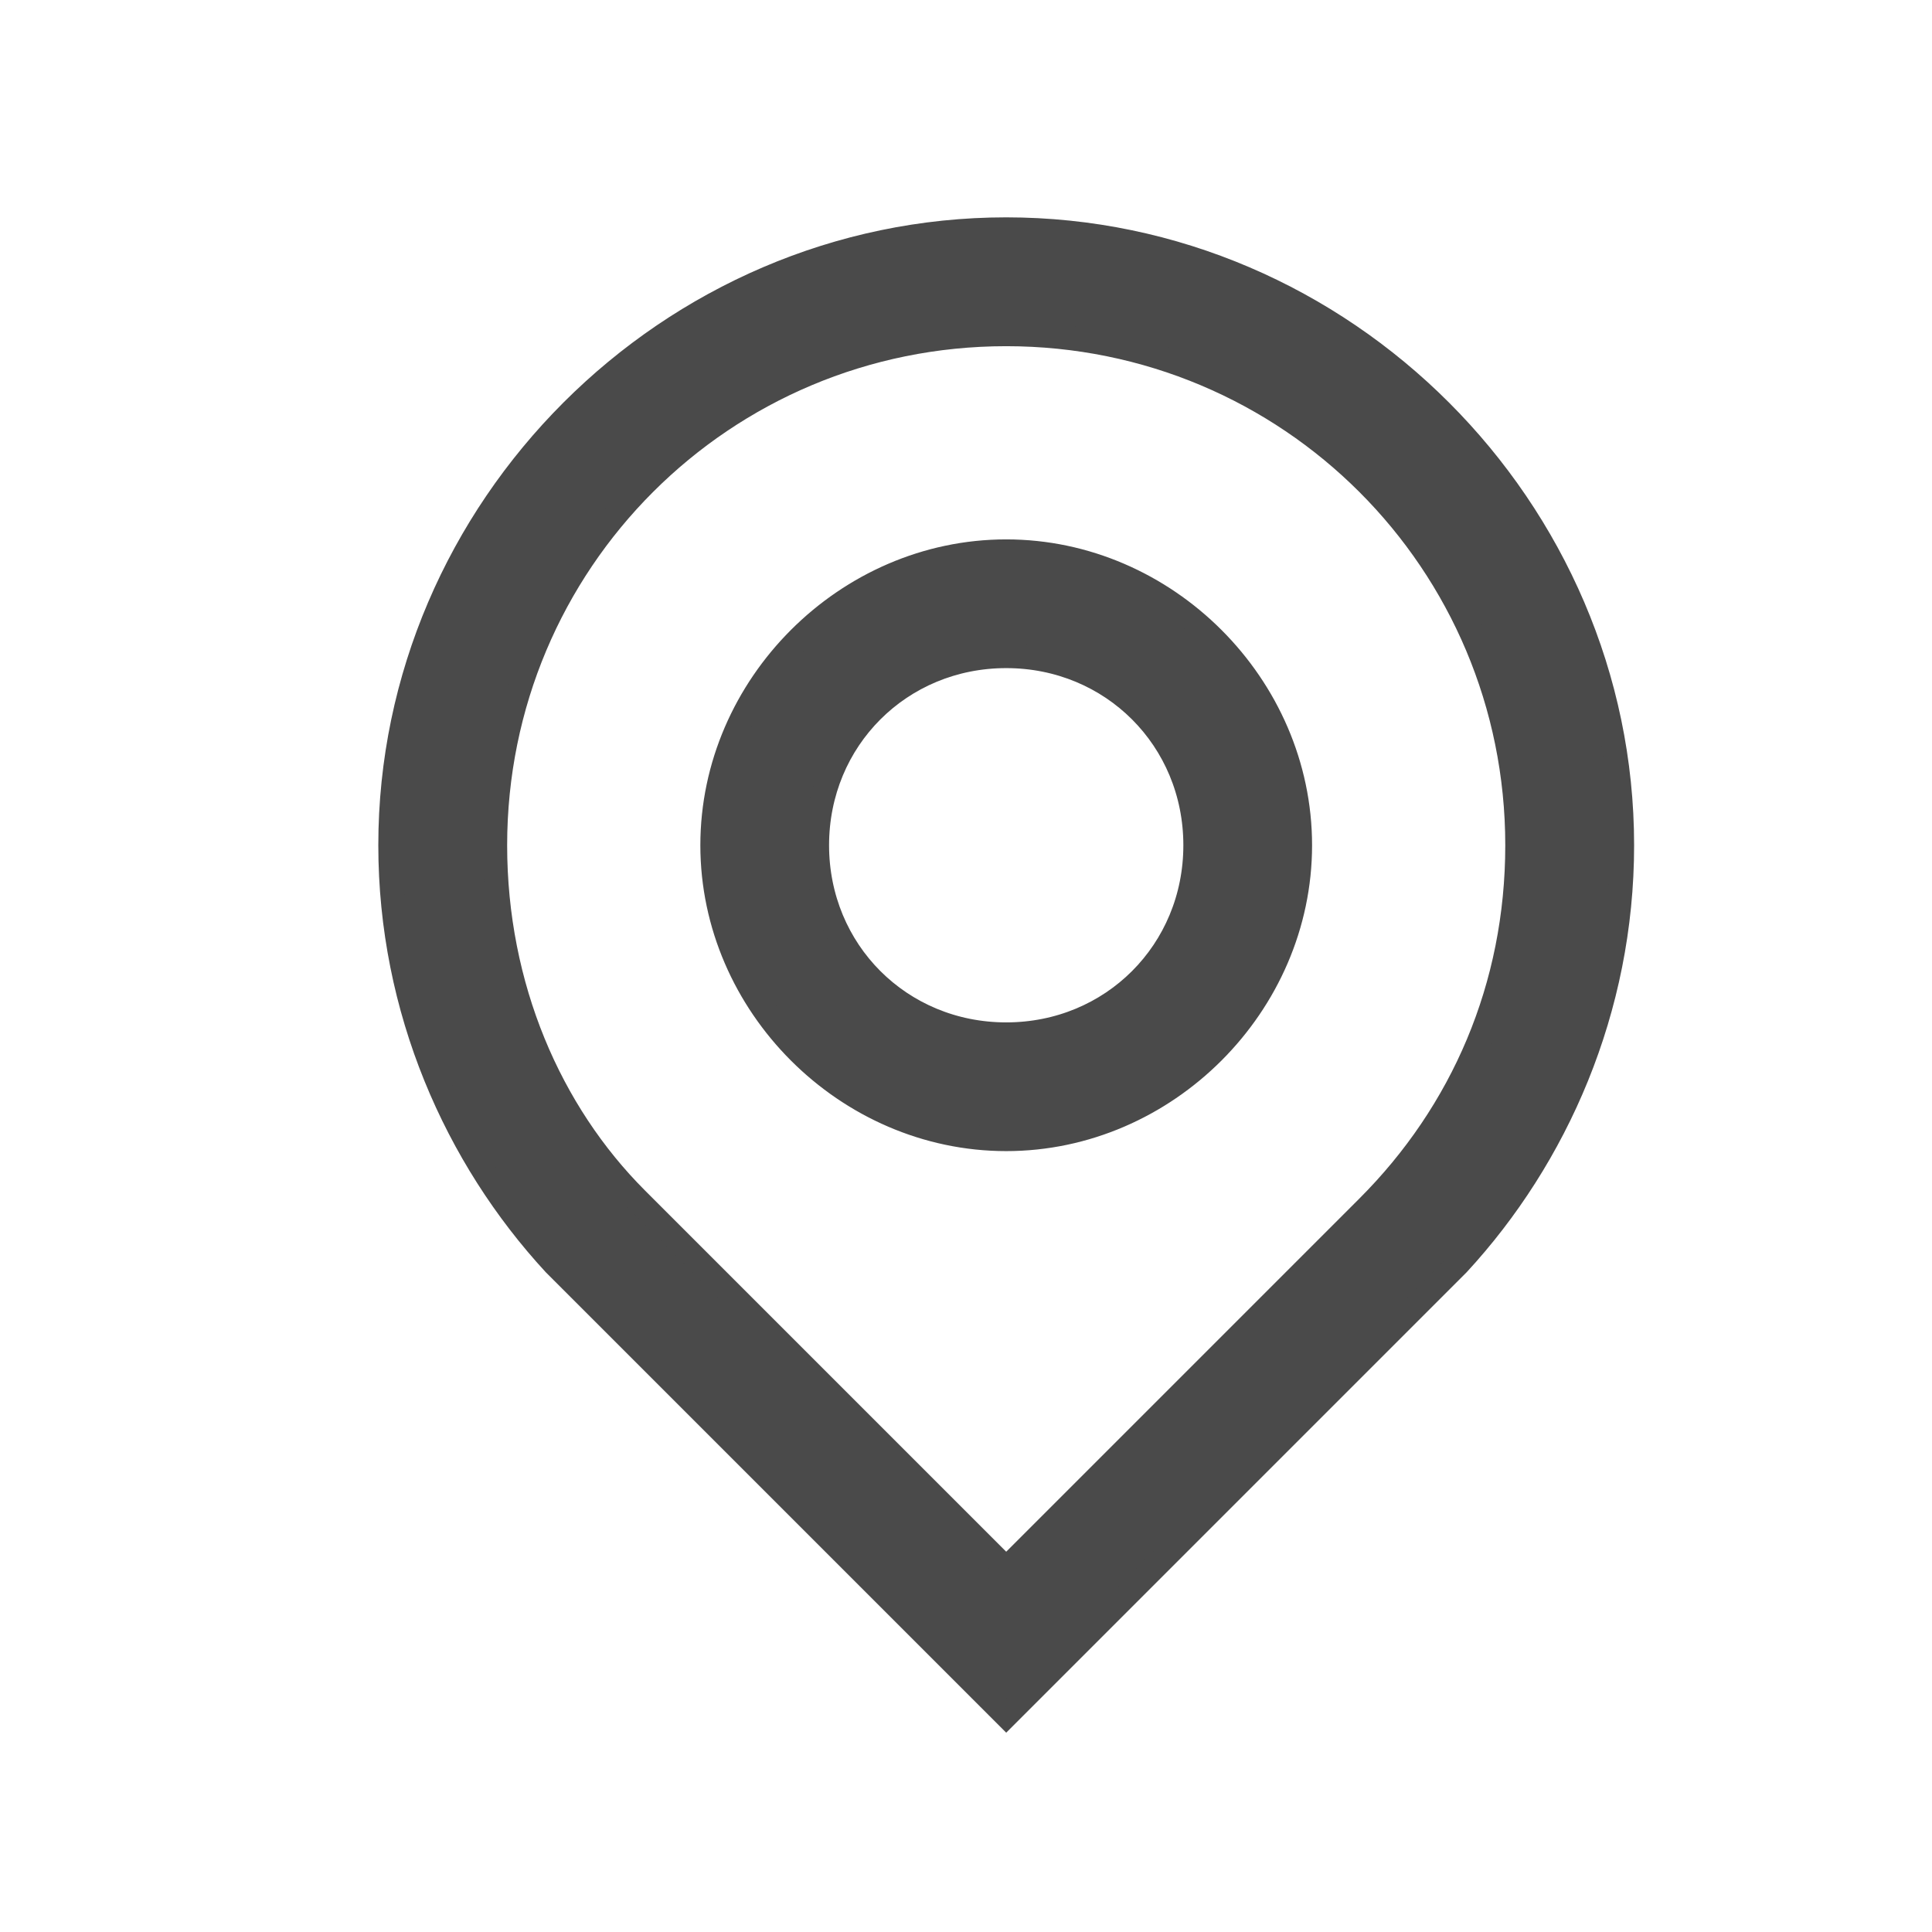 <svg width="16" height="16" viewBox="0 0 16 16" fill="none" xmlns="http://www.w3.org/2000/svg">
<path d="M4.593 10.468L4.593 10.468L4.596 10.471L4.662 10.537L4.729 10.604L4.8 10.533L4.729 10.604L7.796 13.671L8.262 14.137L8.333 14.208L8.404 14.137L8.87 13.671L12.07 10.471L12.07 10.471L12.073 10.468C12.889 9.584 13.433 8.36 13.433 7C13.433 4.211 11.122 1.9 8.333 1.9C5.544 1.9 3.233 4.211 3.233 7C3.233 8.36 3.777 9.584 4.593 10.468ZM11.329 9.996L8.333 12.992L5.27 9.929C4.556 9.215 4.1 8.174 4.1 7C4.1 4.655 5.988 2.767 8.333 2.767C10.678 2.767 12.566 4.655 12.566 7C12.566 8.173 12.111 9.214 11.329 9.996ZM5.9 7C5.9 8.322 7.011 9.433 8.333 9.433C9.655 9.433 10.766 8.322 10.766 7C10.766 5.678 9.655 4.567 8.333 4.567C7.011 4.567 5.9 5.678 5.9 7ZM9.9 7C9.9 7.878 9.211 8.567 8.333 8.567C7.455 8.567 6.766 7.878 6.766 7C6.766 6.122 7.455 5.433 8.333 5.433C9.211 5.433 9.9 6.122 9.9 7Z" fill="#4A4A4A" stroke="#4A4A4A" stroke-width="0.2"/>
</svg>
